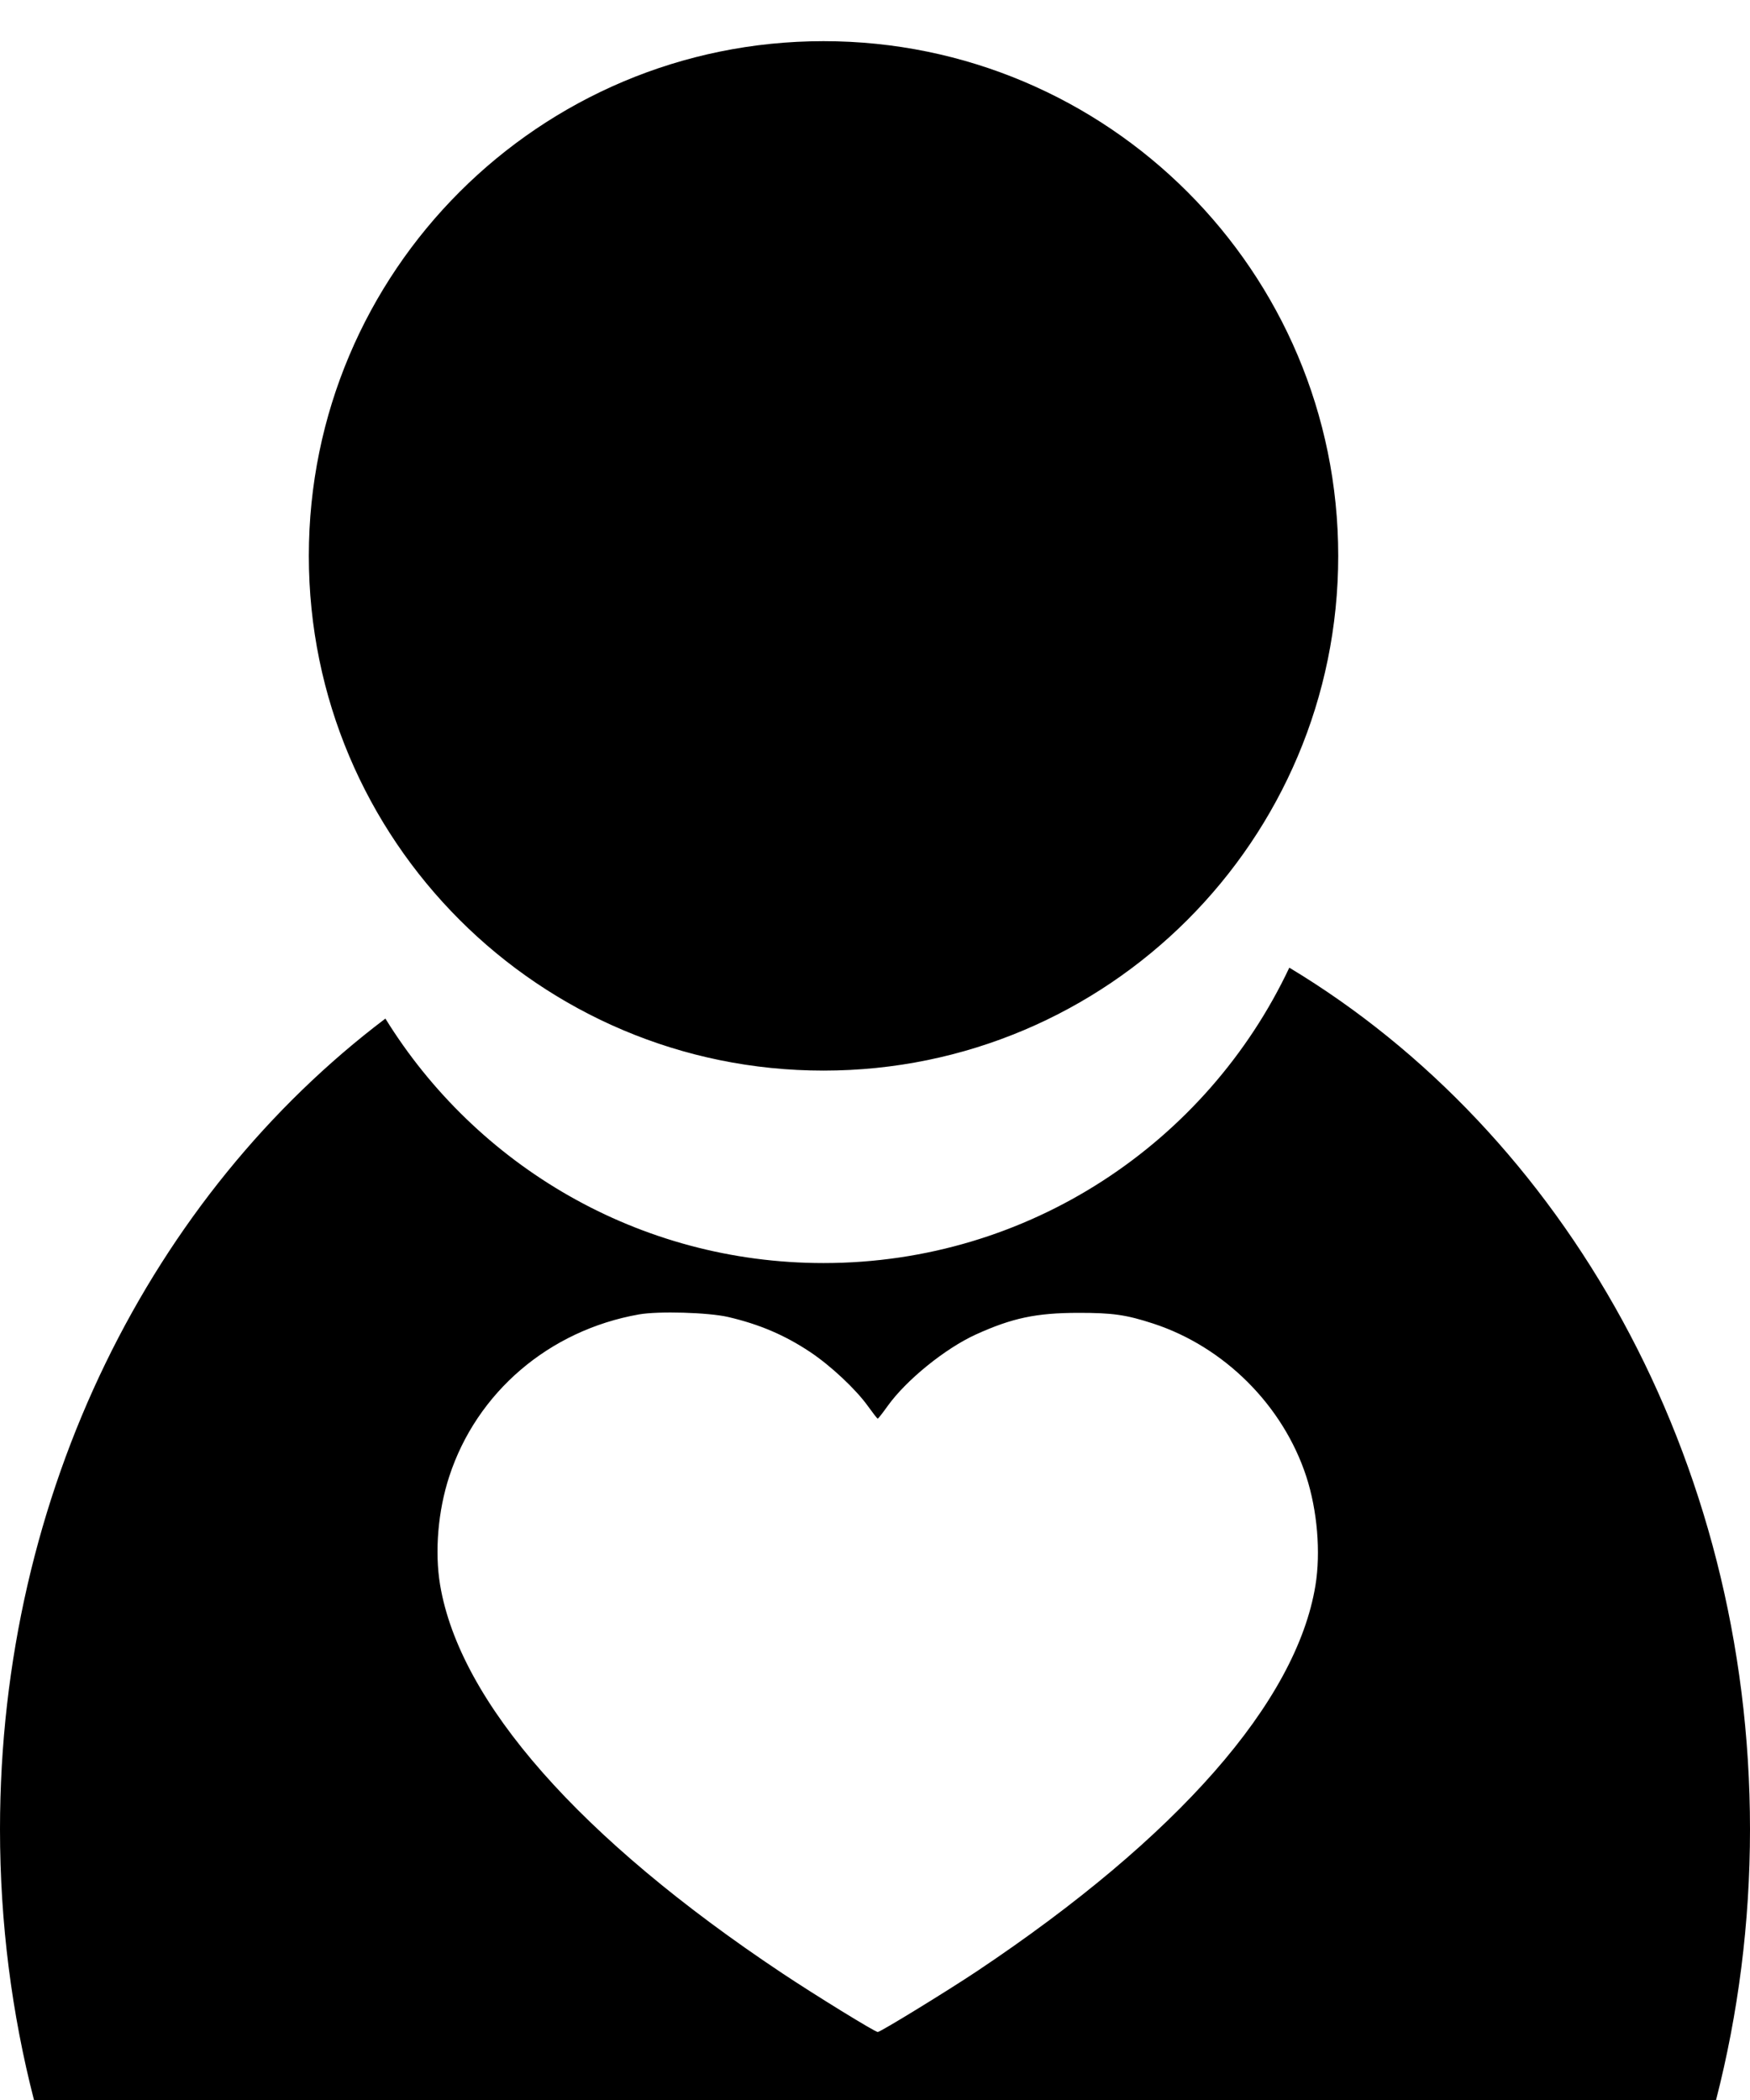 <svg width="40" height="48" viewBox="0 0 40 48" xmlns="http://www.w3.org/2000/svg">
<path fill-rule="evenodd" clip-rule="evenodd" d="M30.588 12.706C30.588 19.203 25.321 24.471 18.823 24.471C12.326 24.471 7.059 19.203 7.059 12.706C7.059 6.208 12.326 0.941 18.823 0.941C25.321 0.941 30.588 6.208 30.588 12.706ZM18.823 28.87C23.528 28.87 27.588 26.108 29.47 22.118C35.739 25.891 40 33.295 40 41.811C40 43.958 39.729 46.035 39.224 48H0.777C0.271 46.035 0 43.958 0 41.811C0 34.099 3.494 27.3 8.809 23.282C10.882 26.635 14.592 28.87 18.823 28.87ZM10.268 33.749C10.897 31.821 12.55 30.408 14.603 30.044C15.048 29.965 16.188 29.998 16.64 30.102C17.354 30.268 17.934 30.515 18.513 30.9C18.987 31.215 19.564 31.756 19.838 32.14C19.951 32.297 20.051 32.426 20.062 32.426C20.074 32.426 20.175 32.297 20.287 32.14C20.711 31.546 21.601 30.824 22.305 30.503C23.133 30.126 23.686 30.009 24.646 30.008C25.431 30.007 25.739 30.051 26.359 30.253C27.985 30.784 29.328 32.126 29.858 33.749C30.11 34.522 30.191 35.485 30.067 36.24C29.631 38.9 26.919 41.991 22.334 45.054C21.658 45.505 20.124 46.446 20.063 46.446C20 46.446 18.642 45.61 17.883 45.105C13.252 42.022 10.508 38.907 10.059 36.224C9.933 35.467 10.011 34.534 10.268 33.749Z" />
</svg>
